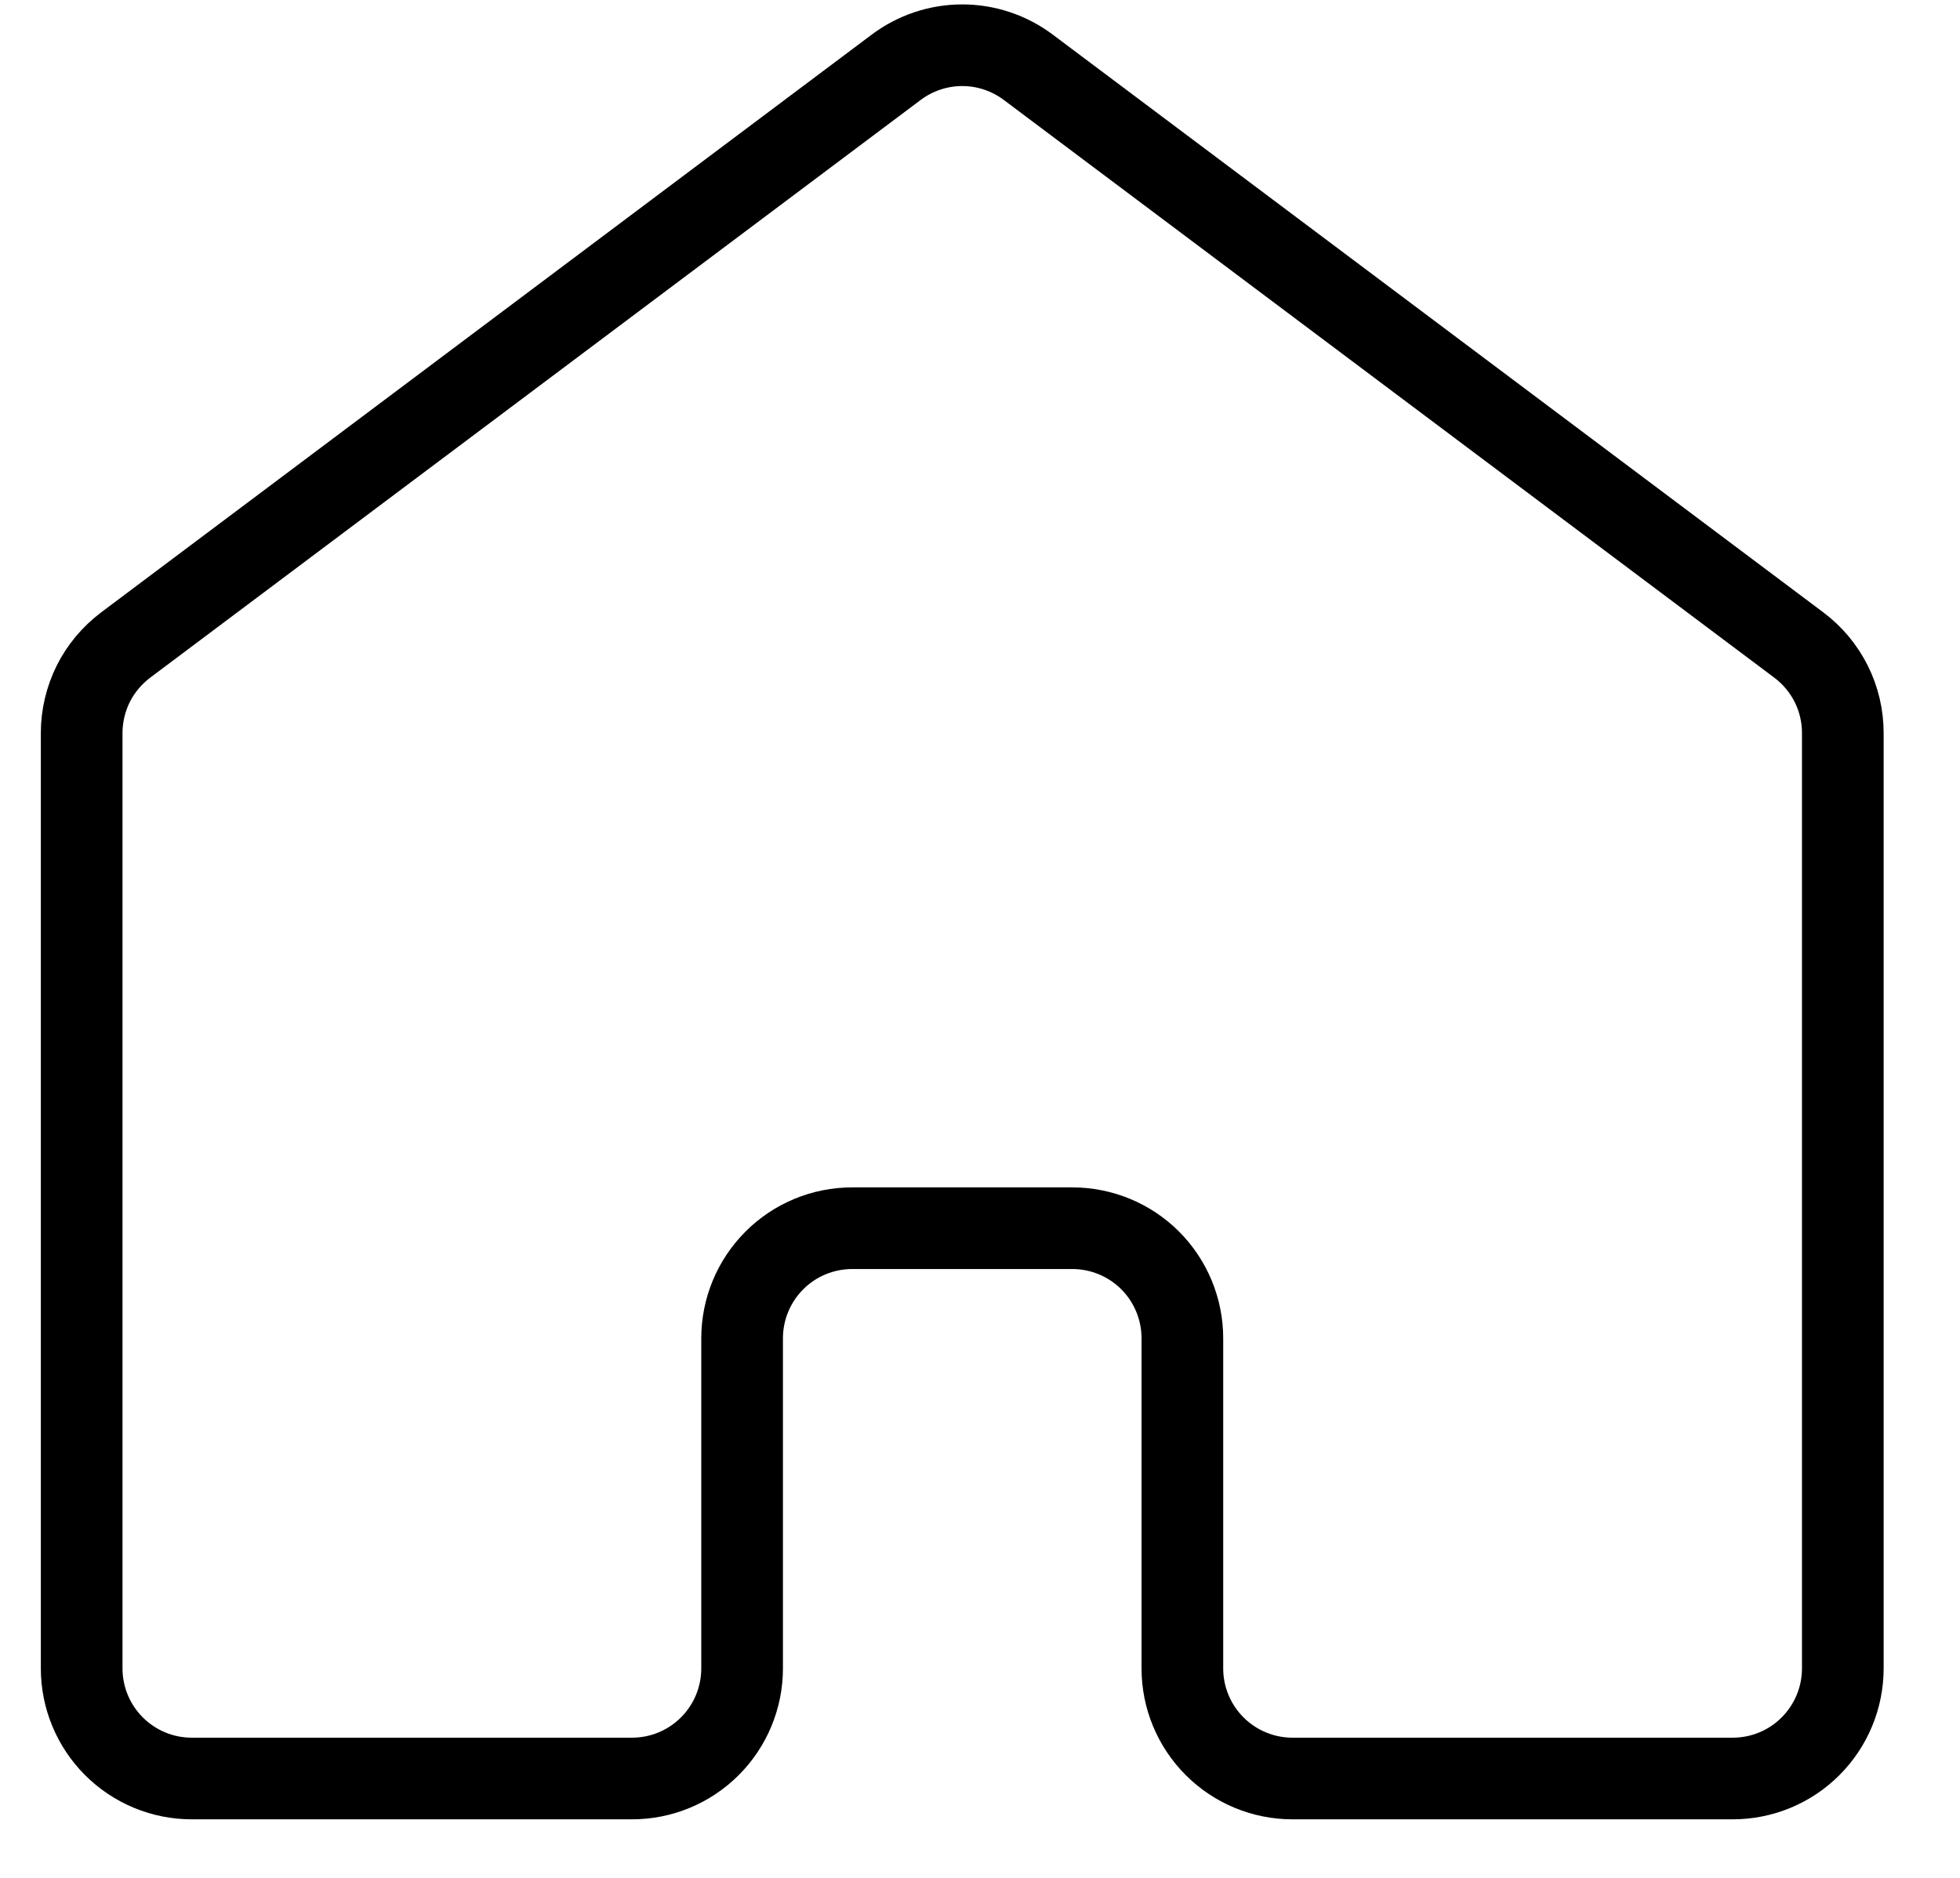 <svg width="24" height="23" viewBox="0 0 24 23" fill="none" xmlns="http://www.w3.org/2000/svg">
<path d="M22.565 20.435V8.978C22.565 8.769 22.517 8.563 22.423 8.375C22.329 8.188 22.194 8.026 22.026 7.9L12.591 0.824C12.358 0.649 12.074 0.554 11.783 0.554C11.491 0.554 11.207 0.649 10.974 0.824L1.539 7.9C1.372 8.026 1.236 8.188 1.142 8.375C1.049 8.563 1 8.769 1 8.978V20.435C1 20.792 1.142 21.135 1.395 21.388C1.648 21.641 1.99 21.783 2.348 21.783H7.739C8.097 21.783 8.439 21.641 8.692 21.388C8.945 21.135 9.087 20.792 9.087 20.435V16.391C9.087 16.034 9.229 15.691 9.482 15.438C9.734 15.185 10.077 15.043 10.435 15.043H13.13C13.488 15.043 13.831 15.185 14.084 15.438C14.336 15.691 14.478 16.034 14.478 16.391V20.435C14.478 20.792 14.62 21.135 14.873 21.388C15.126 21.641 15.469 21.783 15.826 21.783H21.217C21.575 21.783 21.918 21.641 22.17 21.388C22.423 21.135 22.565 20.792 22.565 20.435Z" stroke="black" stroke-linecap="round" stroke-linejoin="round"/>
</svg>
